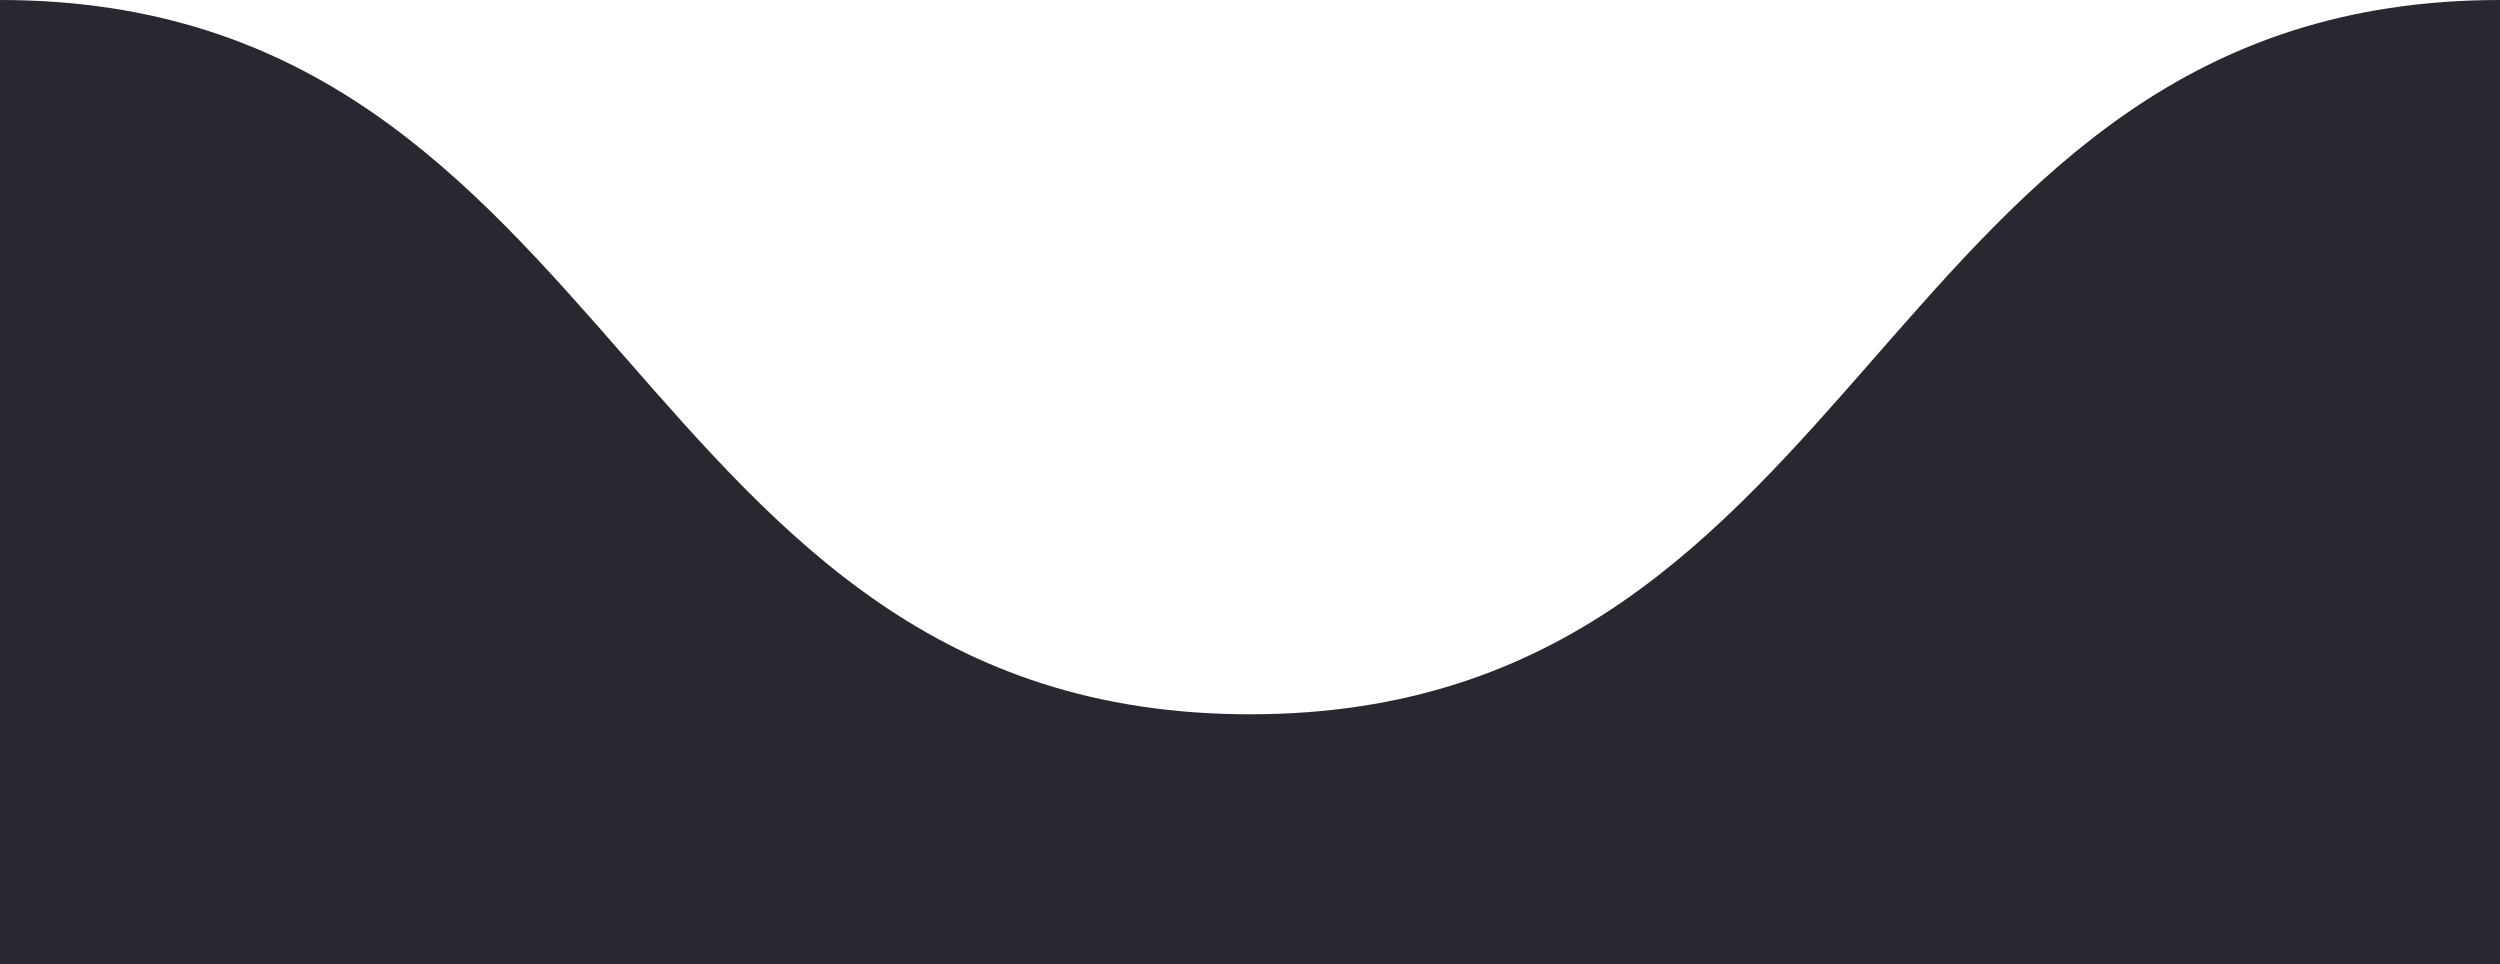 <?xml version="1.0" encoding="utf-8"?>
<!-- Generator: Adobe Illustrator 19.2.0, SVG Export Plug-In . SVG Version: 6.00 Build 0)  -->
<svg version="1.1" id="Layer_1" xmlns="http://www.w3.org/2000/svg" xmlns:xlink="http://www.w3.org/1999/xlink" x="0px" y="0px"
	 viewBox="0 0 42 16.2" style="enable-background:new 0 0 42 16.2;" xml:space="preserve">
<style type="text/css">
	.st0{fill:#282930;}
</style>
<path class="st0" d="M42,0C31.5,0,31.5,12,21,12C10.5,12,10.5,0,0,0v16.2h42V0z"/>
</svg>
